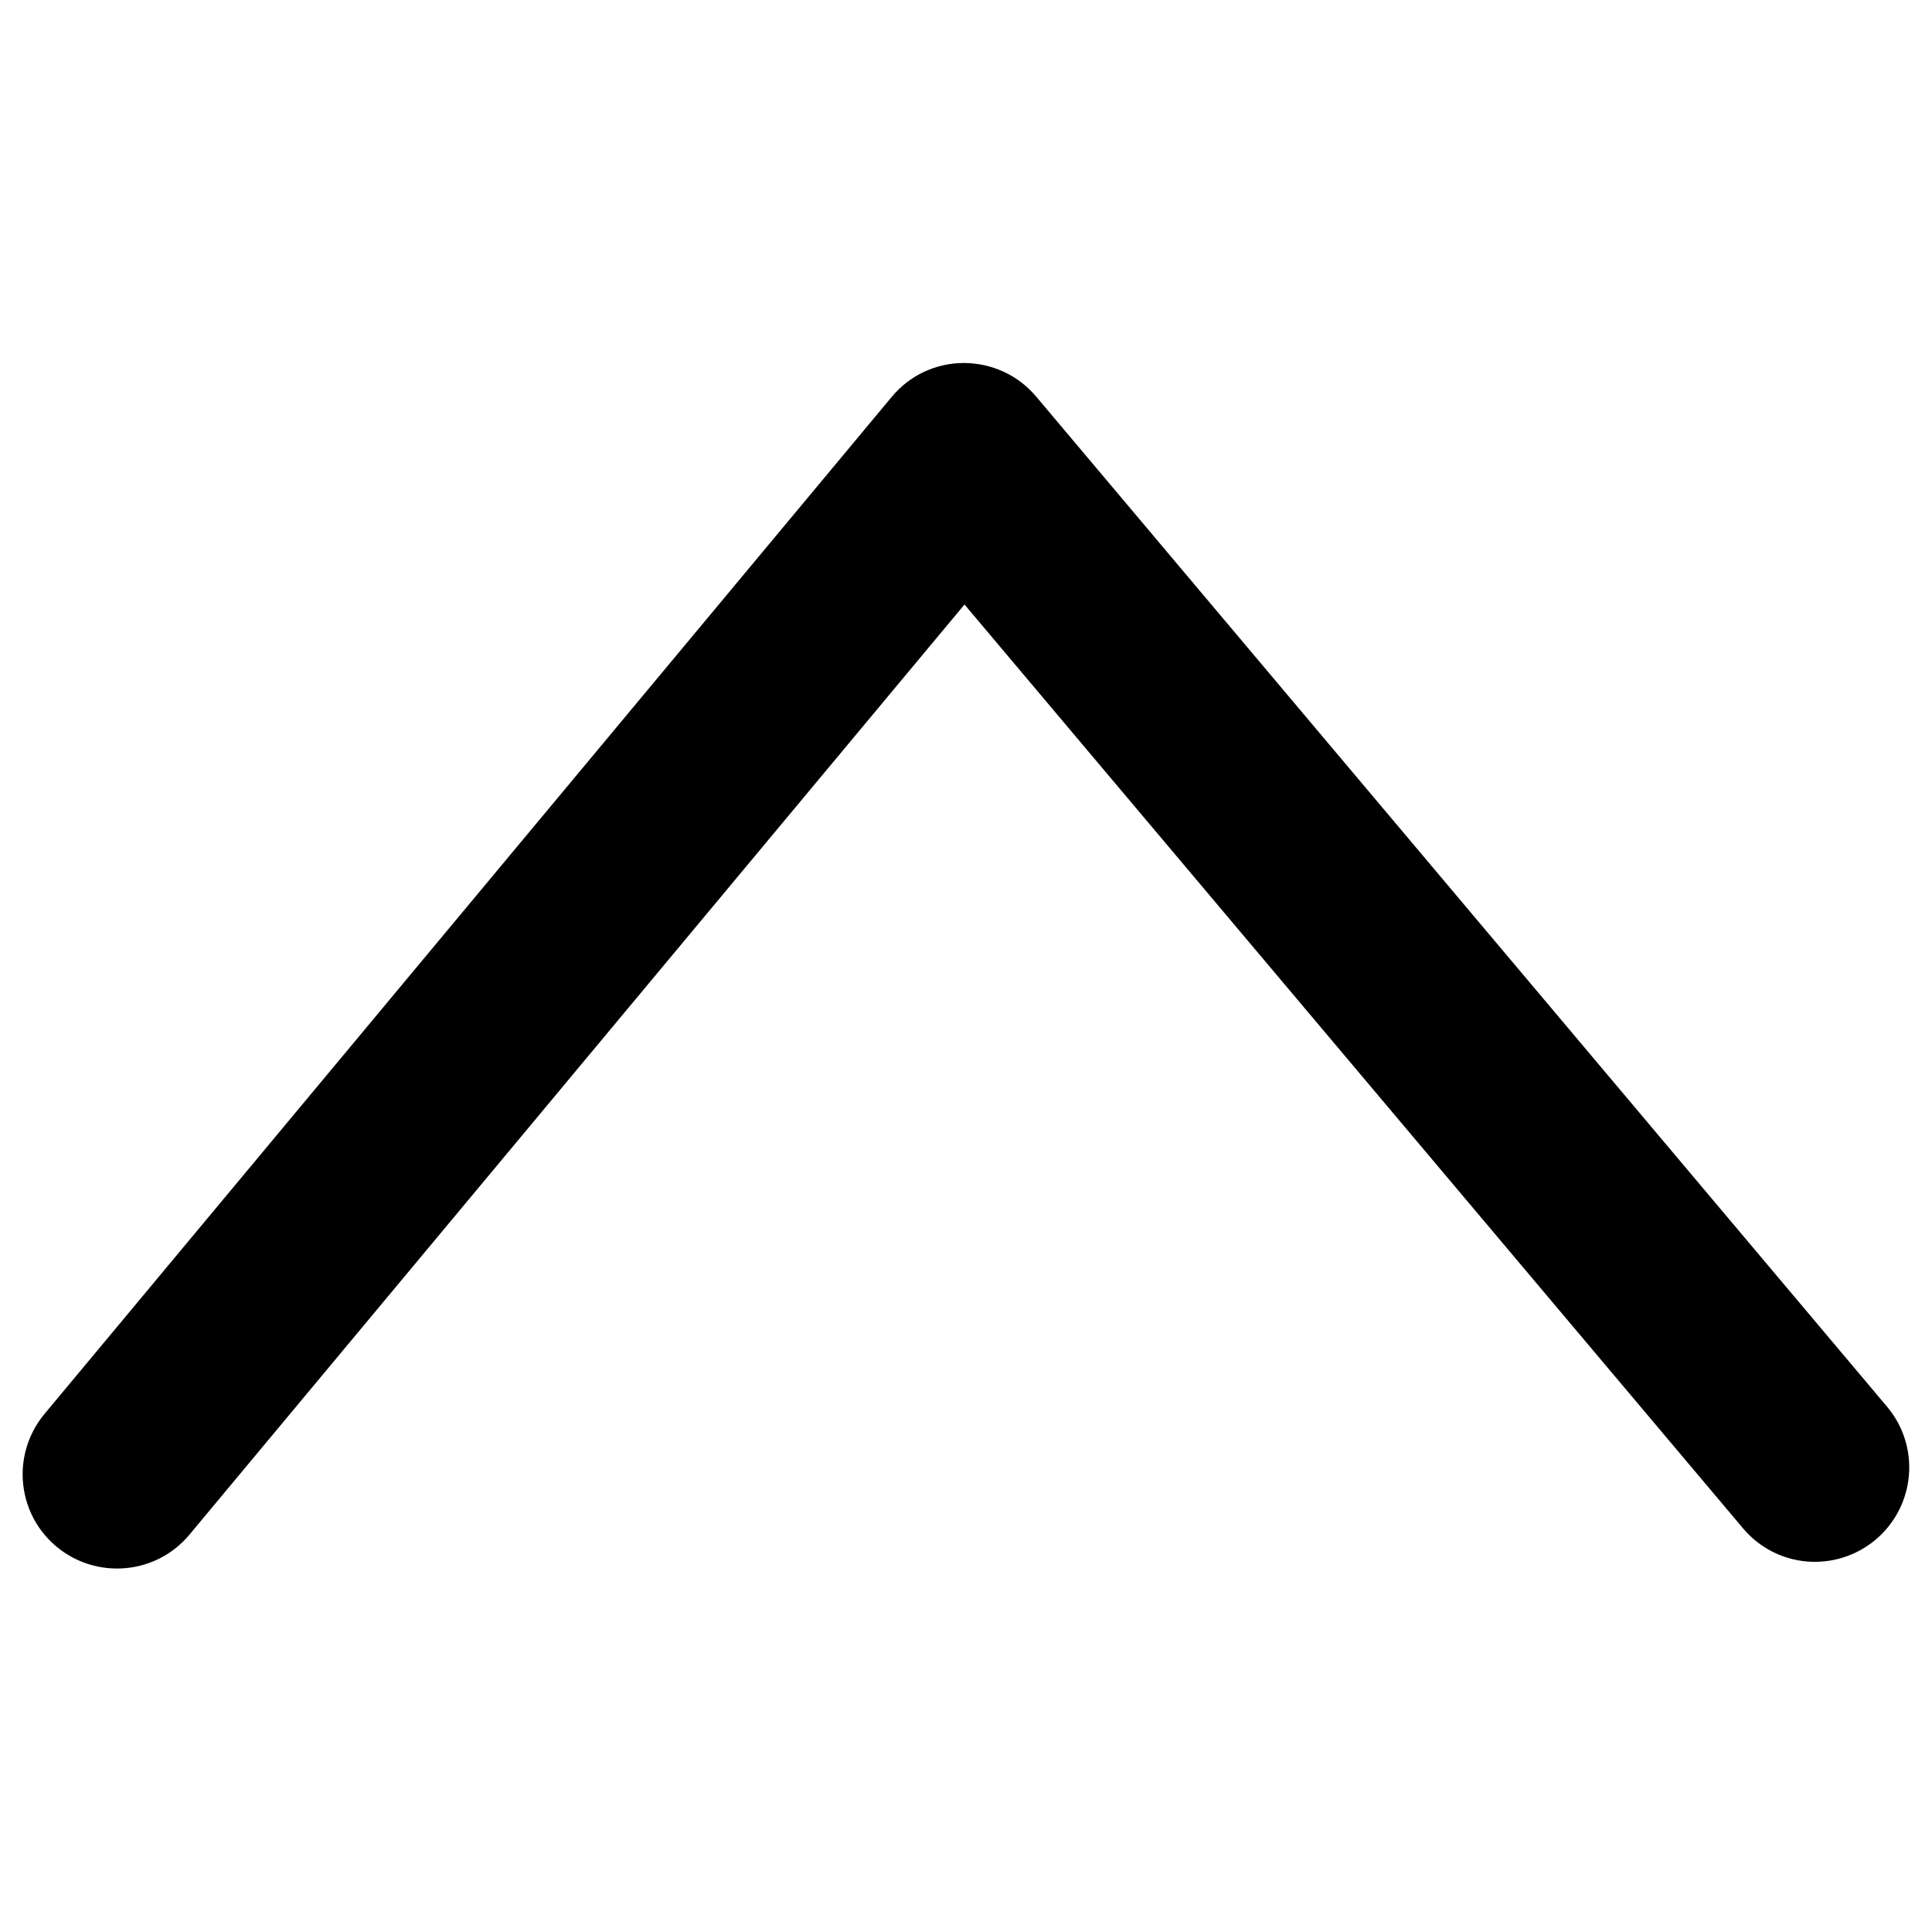 <?xml version="1.0" encoding="utf-8"?>
<!-- Generator: Adobe Illustrator 18.1.1, SVG Export Plug-In . SVG Version: 6.00 Build 0)  -->
<!DOCTYPE svg PUBLIC "-//W3C//DTD SVG 1.1//EN" "http://www.w3.org/Graphics/SVG/1.1/DTD/svg11.dtd">
<svg version="1.1" xmlns="http://www.w3.org/2000/svg" xmlns:xlink="http://www.w3.org/1999/xlink" x="0px" y="0px"
	 viewBox="0 0 512 512" enable-background="new 0 0 512 512" xml:space="preserve">
<g id="Layer_1">
	<path d="M6,390.7c0-5.6,1.9-11.3,5.8-16l224.5-269.5c4.7-5.7,11.7-9,19.1-9c7.4,0,14.4,3.2,19.2,8.9l225.5,267.7
		c8.9,10.6,7.5,26.3-3,35.2c-10.6,8.9-26.3,7.6-35.2-3L255.6,160.2L50.2,406.7c-8.8,10.6-24.6,12-35.2,3.2C9.1,405,6,397.9,6,390.7z
		"/>
</g>
<g id="Layer_2">
</g>
</svg>
